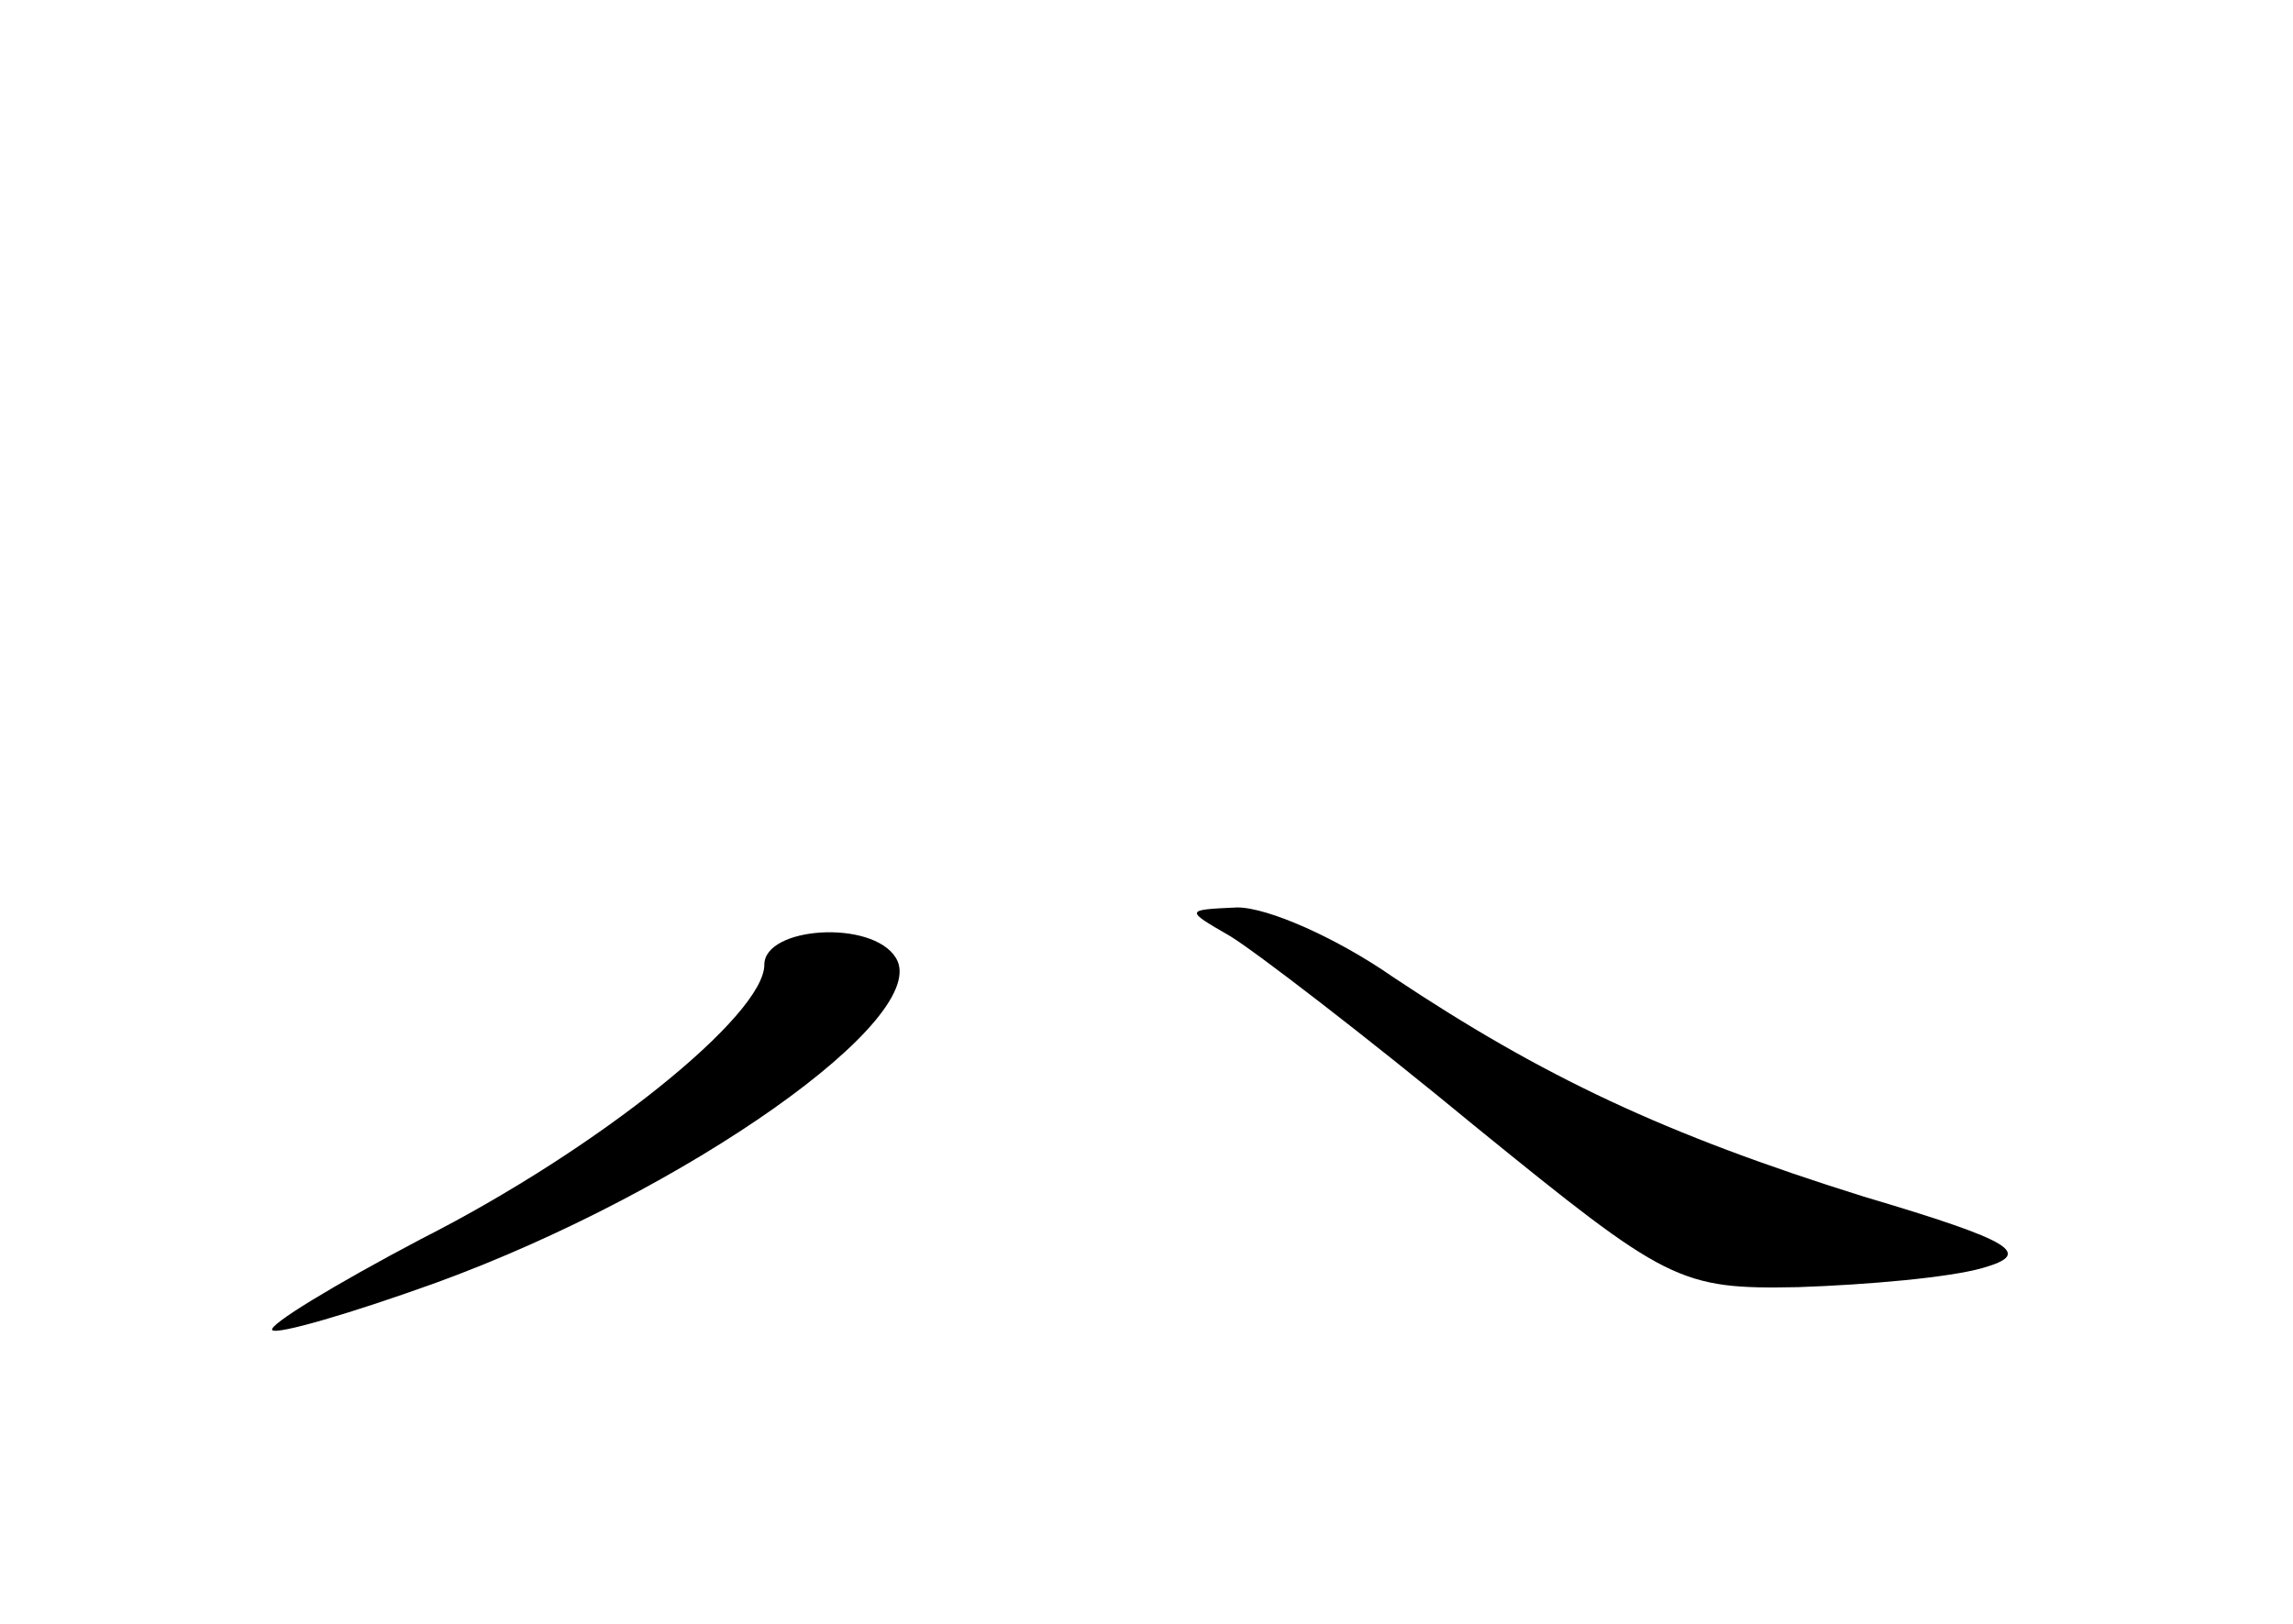 <?xml version="1.0" standalone="no"?>
<!DOCTYPE svg PUBLIC "-//W3C//DTD SVG 20010904//EN"
 "http://www.w3.org/TR/2001/REC-SVG-20010904/DTD/svg10.dtd">
<svg version="1.0" xmlns="http://www.w3.org/2000/svg"
 width="96pt" height="68pt" viewBox="0 0 96 68"
 preserveAspectRatio="xMidYMid meet">
<g transform="translate(0,68) scale(0.1,-0.1)"
fill="#000000" stroke="none">
<path d="M515 288 c10 -6 57 -42 103 -80 80 -65 85 -68 135 -67 29 1 63 4 77
8 21 6 14 11 -50 30 -83 26 -134 50 -197 92 -23 16 -52 29 -65 29 -22 -1 -22
-1 -3 -12z"/>
<path d="M320 276 c0 -21 -69 -77 -144 -115 -36 -19 -64 -36 -62 -38 2 -2 33
7 69 20 104 38 208 111 192 136 -10 16 -55 13 -55 -3z"/>
</g>
</svg>
